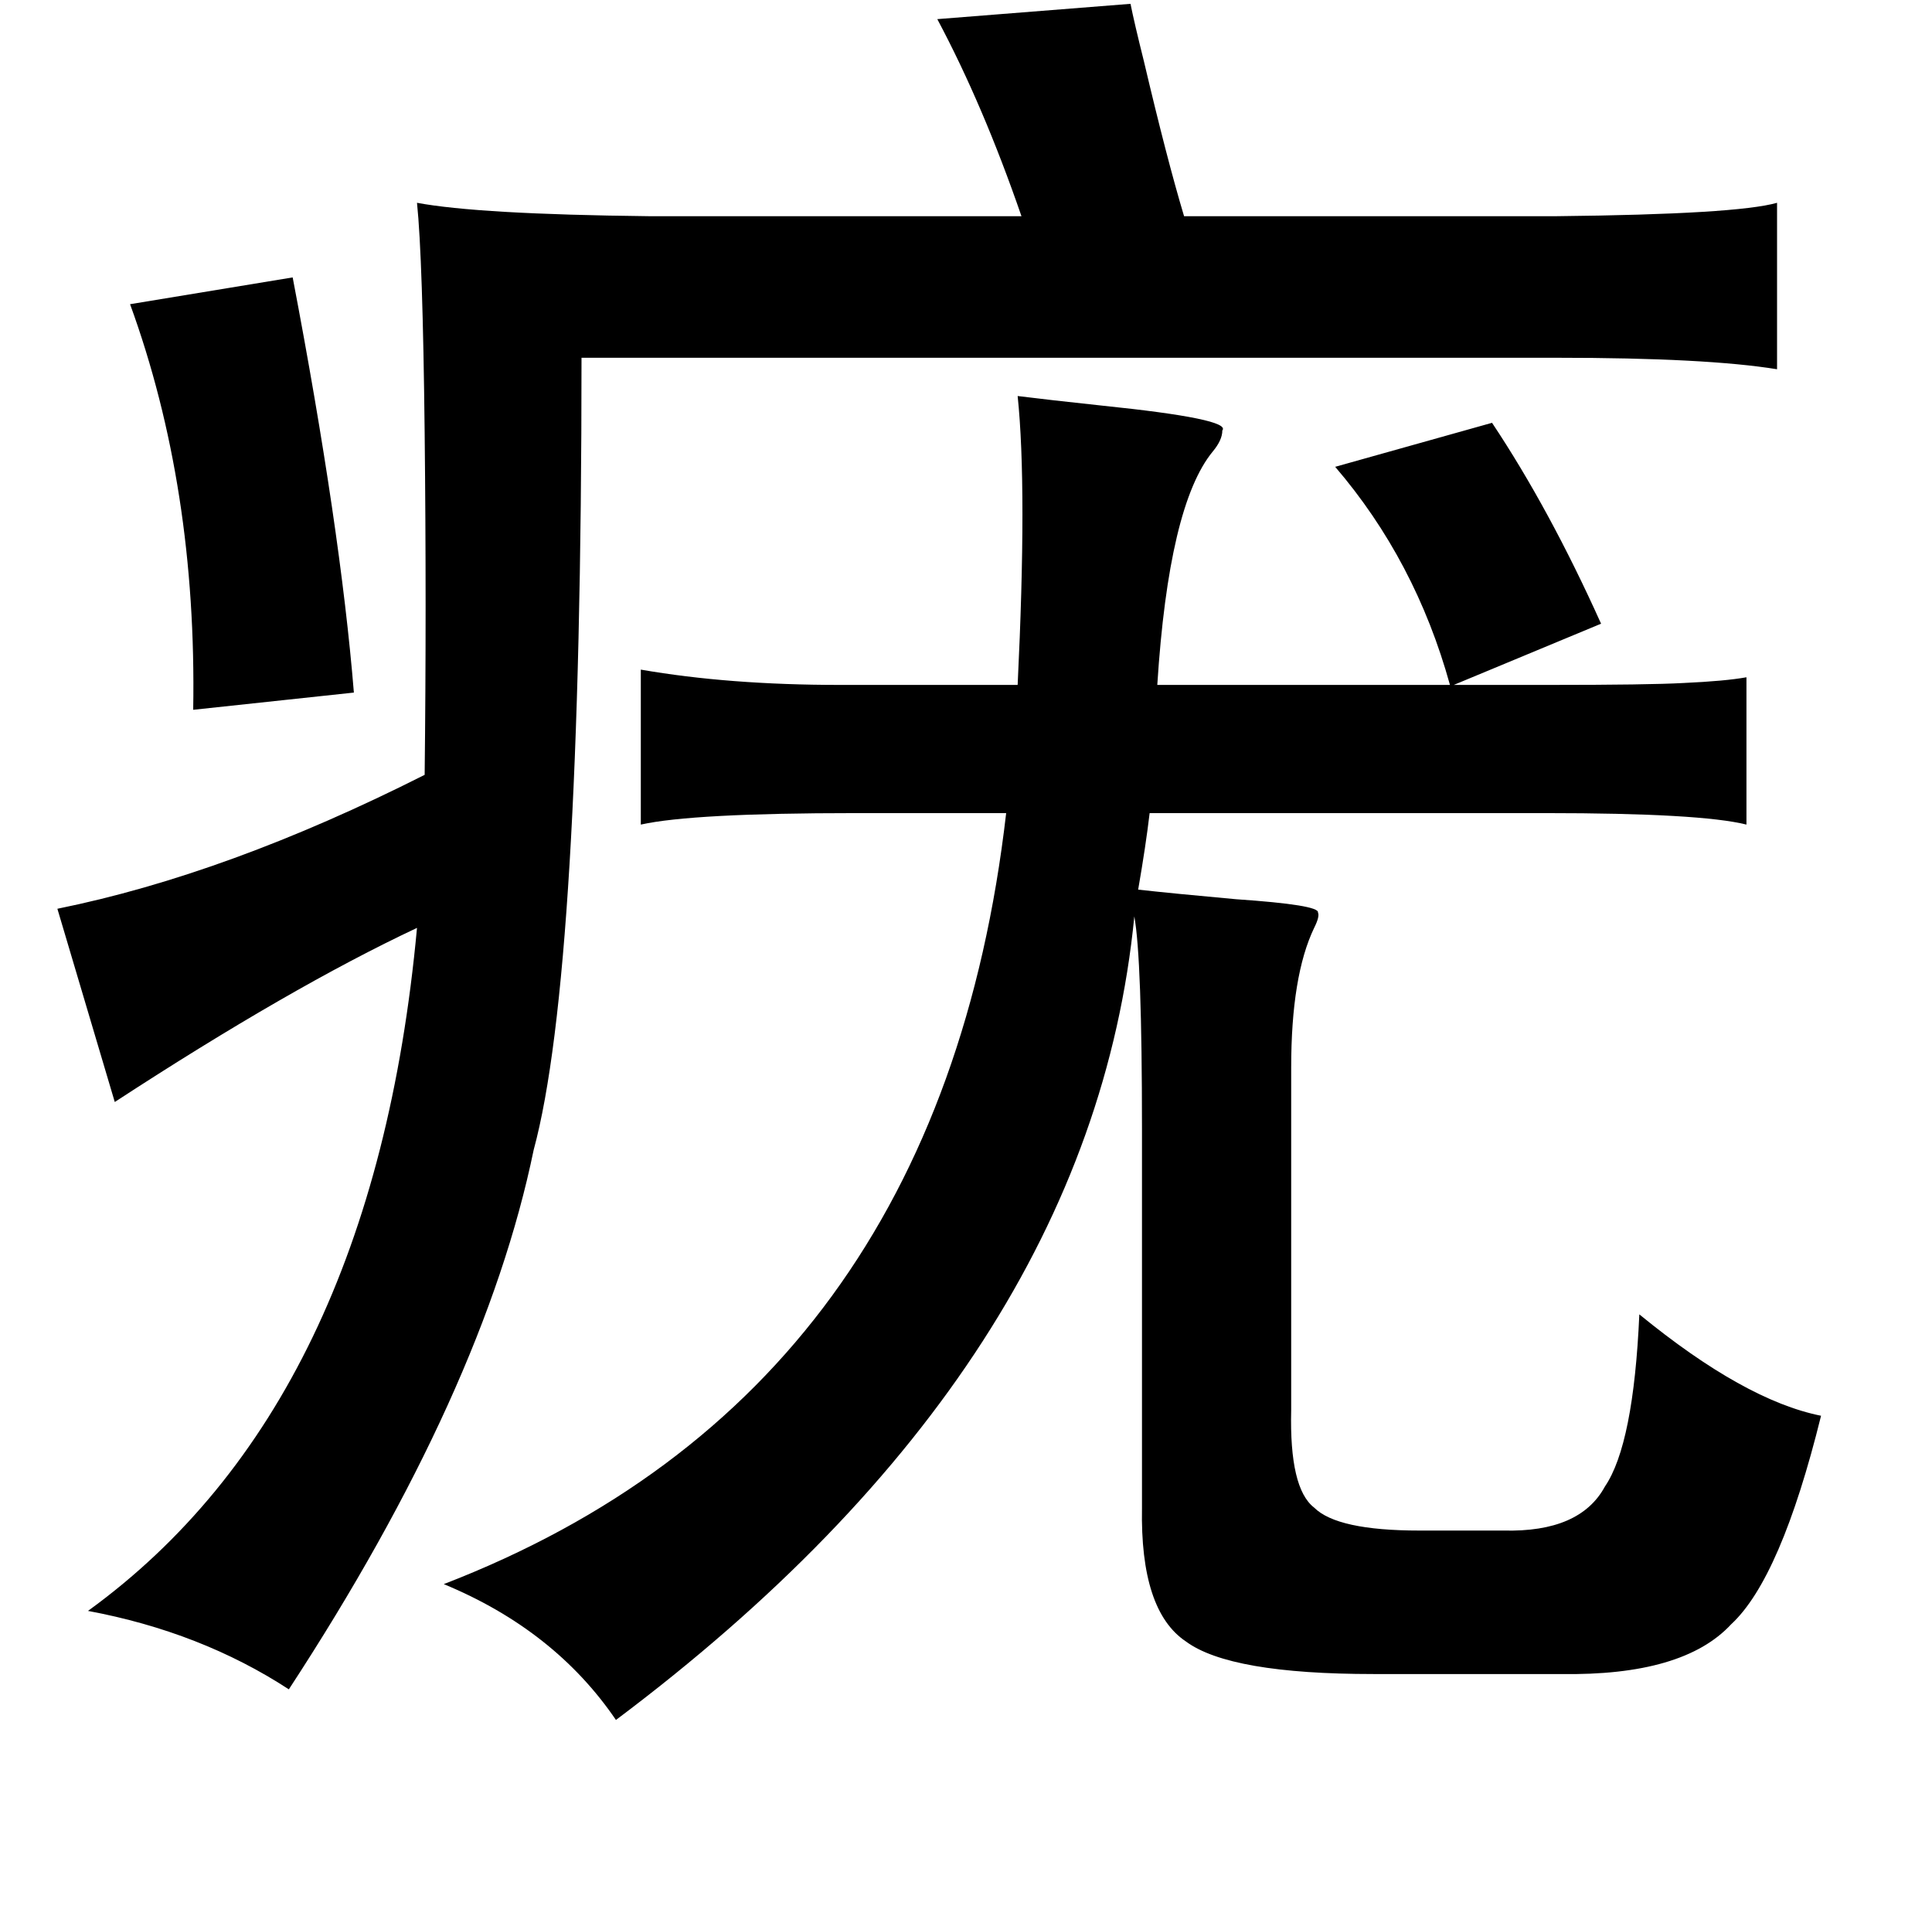 <?xml version="1.0" standalone="no"?>
<!DOCTYPE svg PUBLIC "-//W3C//DTD SVG 1.1//EN" "http://www.w3.org/Graphics/SVG/1.1/DTD/svg11.dtd" >
<svg xmlns="http://www.w3.org/2000/svg" xmlns:xlink="http://www.w3.org/1999/xlink" version="1.1" viewBox="-10 0 1010 1000">
   <path fill="currentColor"
d="M581 2q2 10 7 30q12 51 21 81h195q94 -1 115 -7v87q-37 -6 -115 -6h-510q0 322 -25 414q-26 126 -128 282q-46 -30 -105 -41q149 -108 172 -357q-66 31 -158 91l-30 -101q89 -18 192 -70q1 -87 0 -179q-1 -91 -4 -120q32 6 121 7h195q-20 -58 -44 -103zM143 145
q25 131 32 217l-84 9q2 -116 -33 -212zM522 207q16 2 44 5q68 7 63 13q0 5 -5 11q-23 28 -29 122h153q-18 -65 -60 -114l82 -23q30 45 57 105l-77 32h50q52 0 70 -1q22 -1 33 -3v77q-24 -6 -105 -6h-207q-2 17 -6 40q18 2 51 5q44 3 43 7q1 2 -2 8q-12 25 -12 73v179
q-1 41 12 51q12 12 55 12h44q40 1 53 -23q15 -22 18 -90q55 45 95 53q-21 85 -47 109q-25 27 -89 26h-98q-75 0 -98 -17q-24 -16 -23 -70v-198q0 -89 -4 -111q-23 234 -271 420q-32 -47 -90 -71q259 -100 294 -403h-79q-85 0 -112 6v-81q46 8 104 8h93q5 -103 0 -151z" />
</svg>
